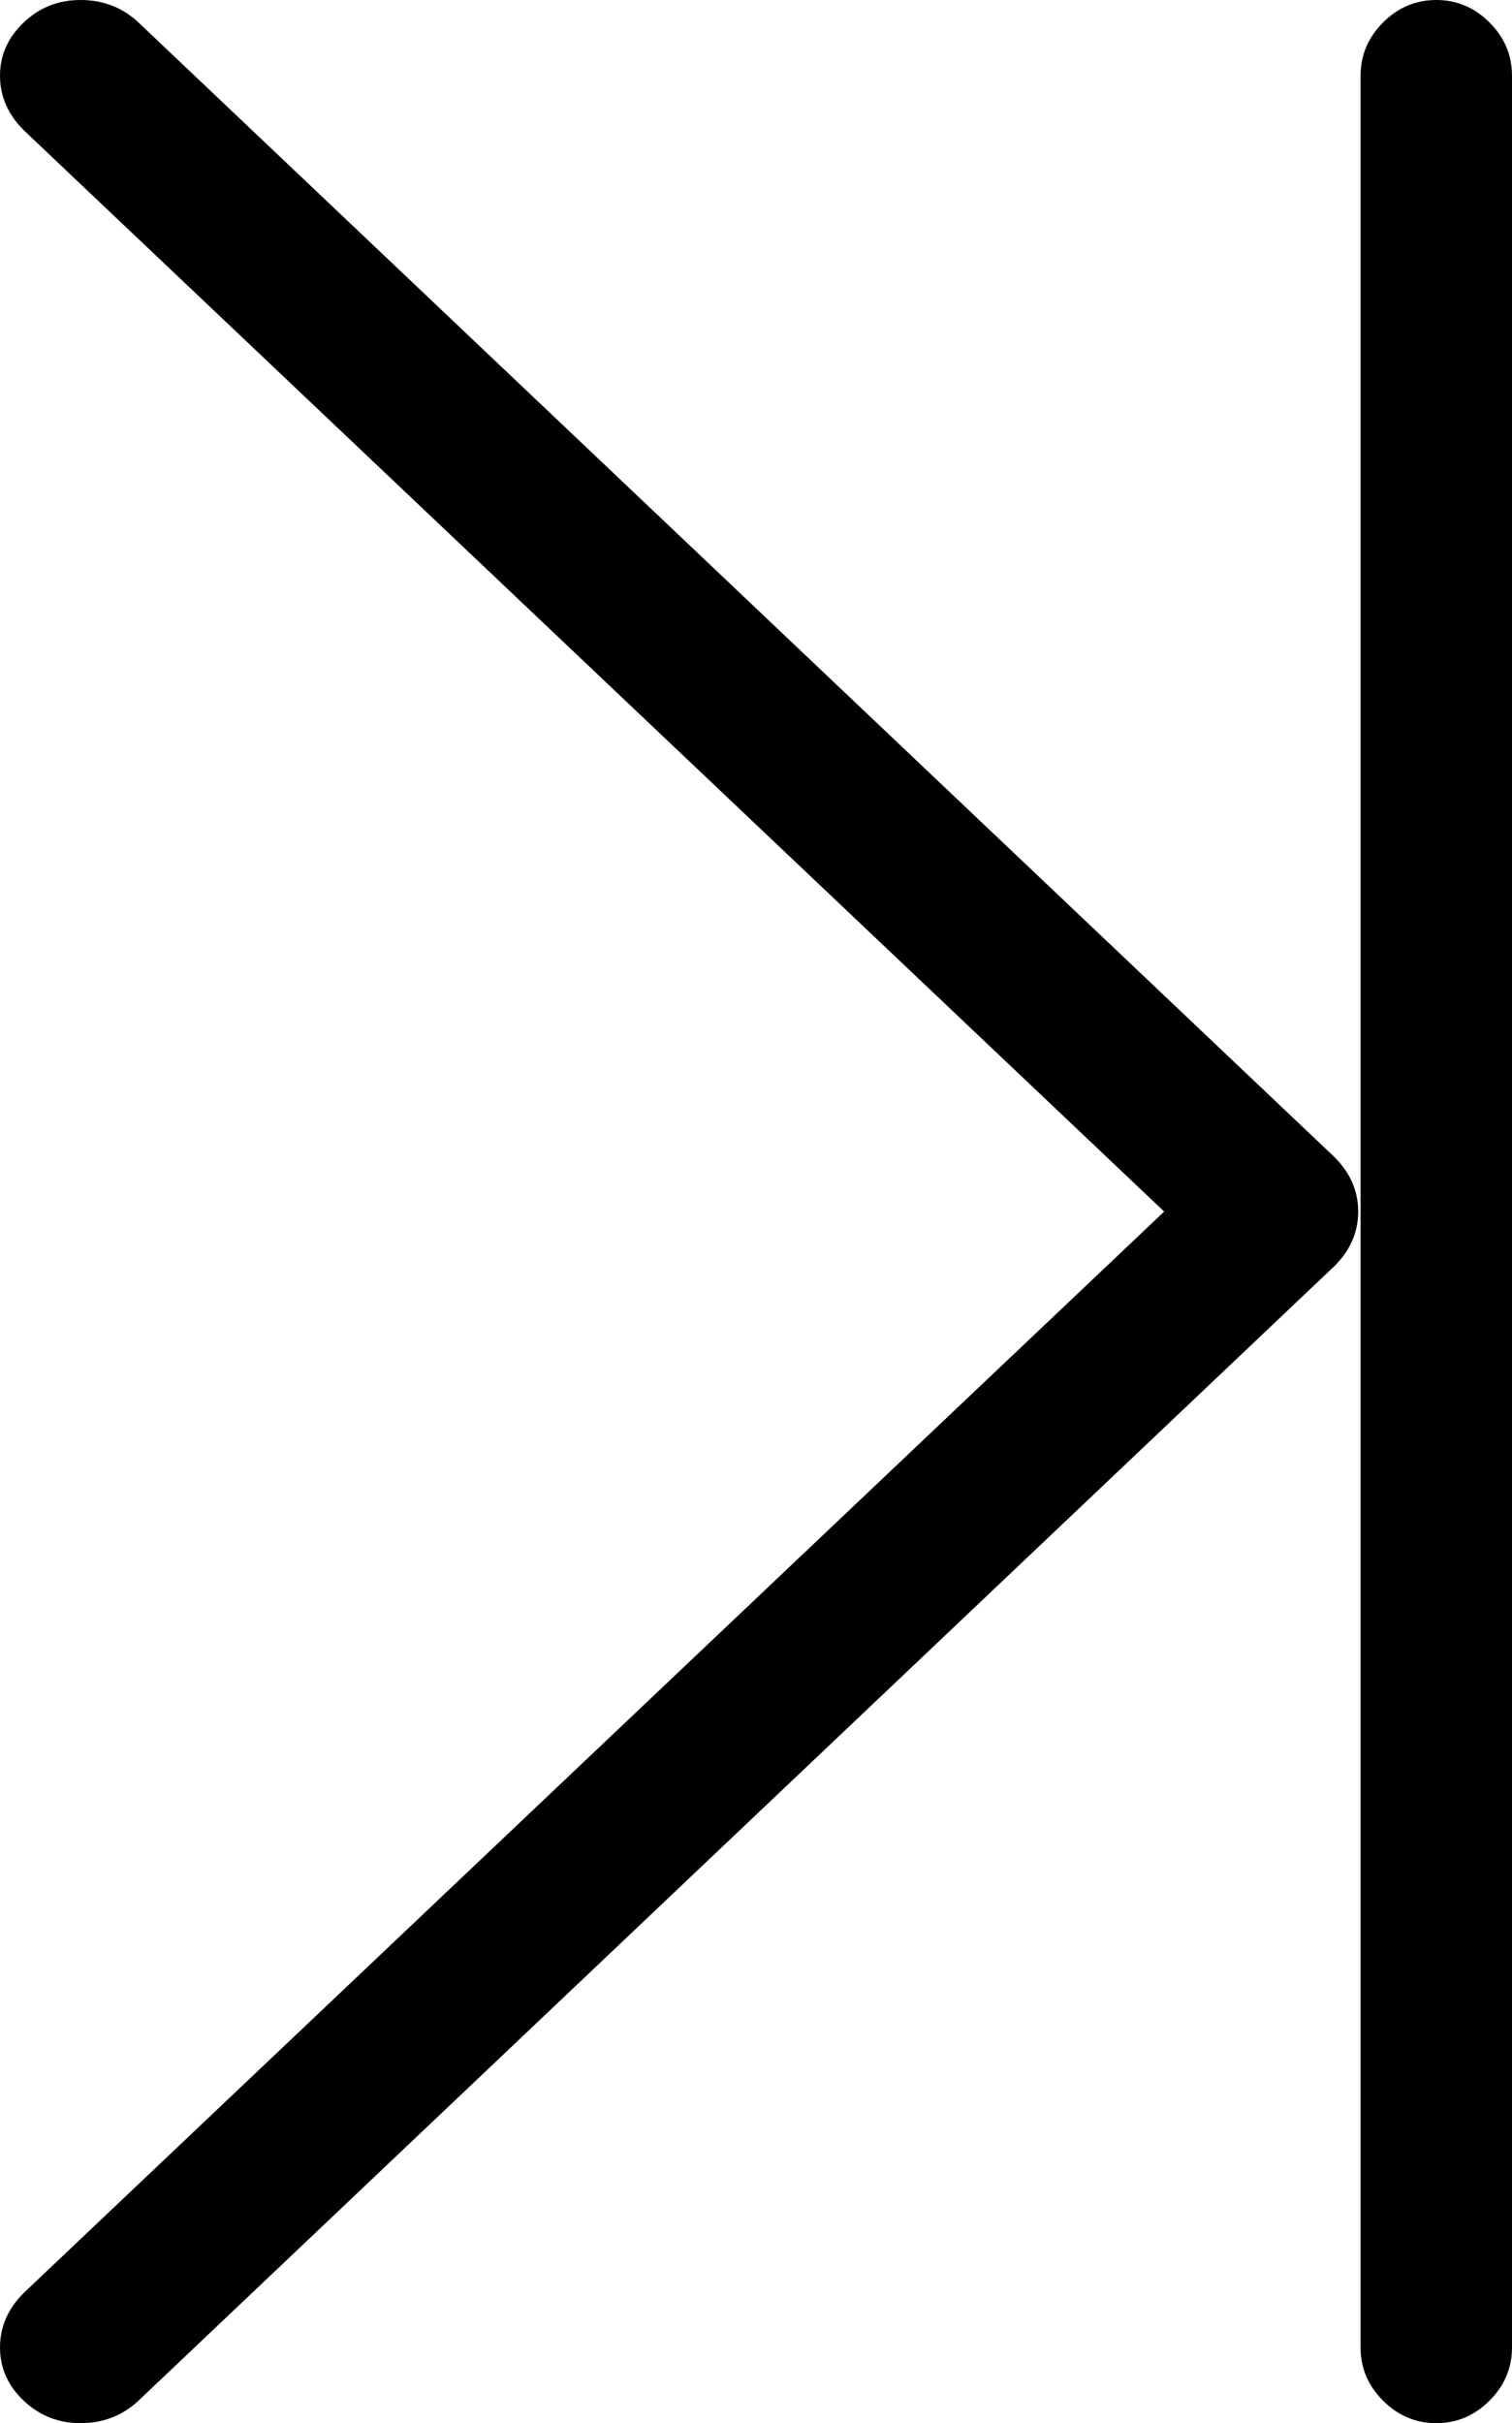 <svg xmlns="http://www.w3.org/2000/svg" viewBox="0 0 639 1024"><path d="M10 969l482-457L10 55Q0 45 0 32T10 9.5 34 0t24 9l506 480q10 10 10 23t-10 23L58 1015q-10 9-24 9t-24-9.5T0 992t10-23zM607 0q13 0 22.5 9.5T639 32v960q0 13-9.5 22.5T607 1024t-22.5-9.5T575 992V32q0-13 9.5-22.5T607 0z"/></svg>